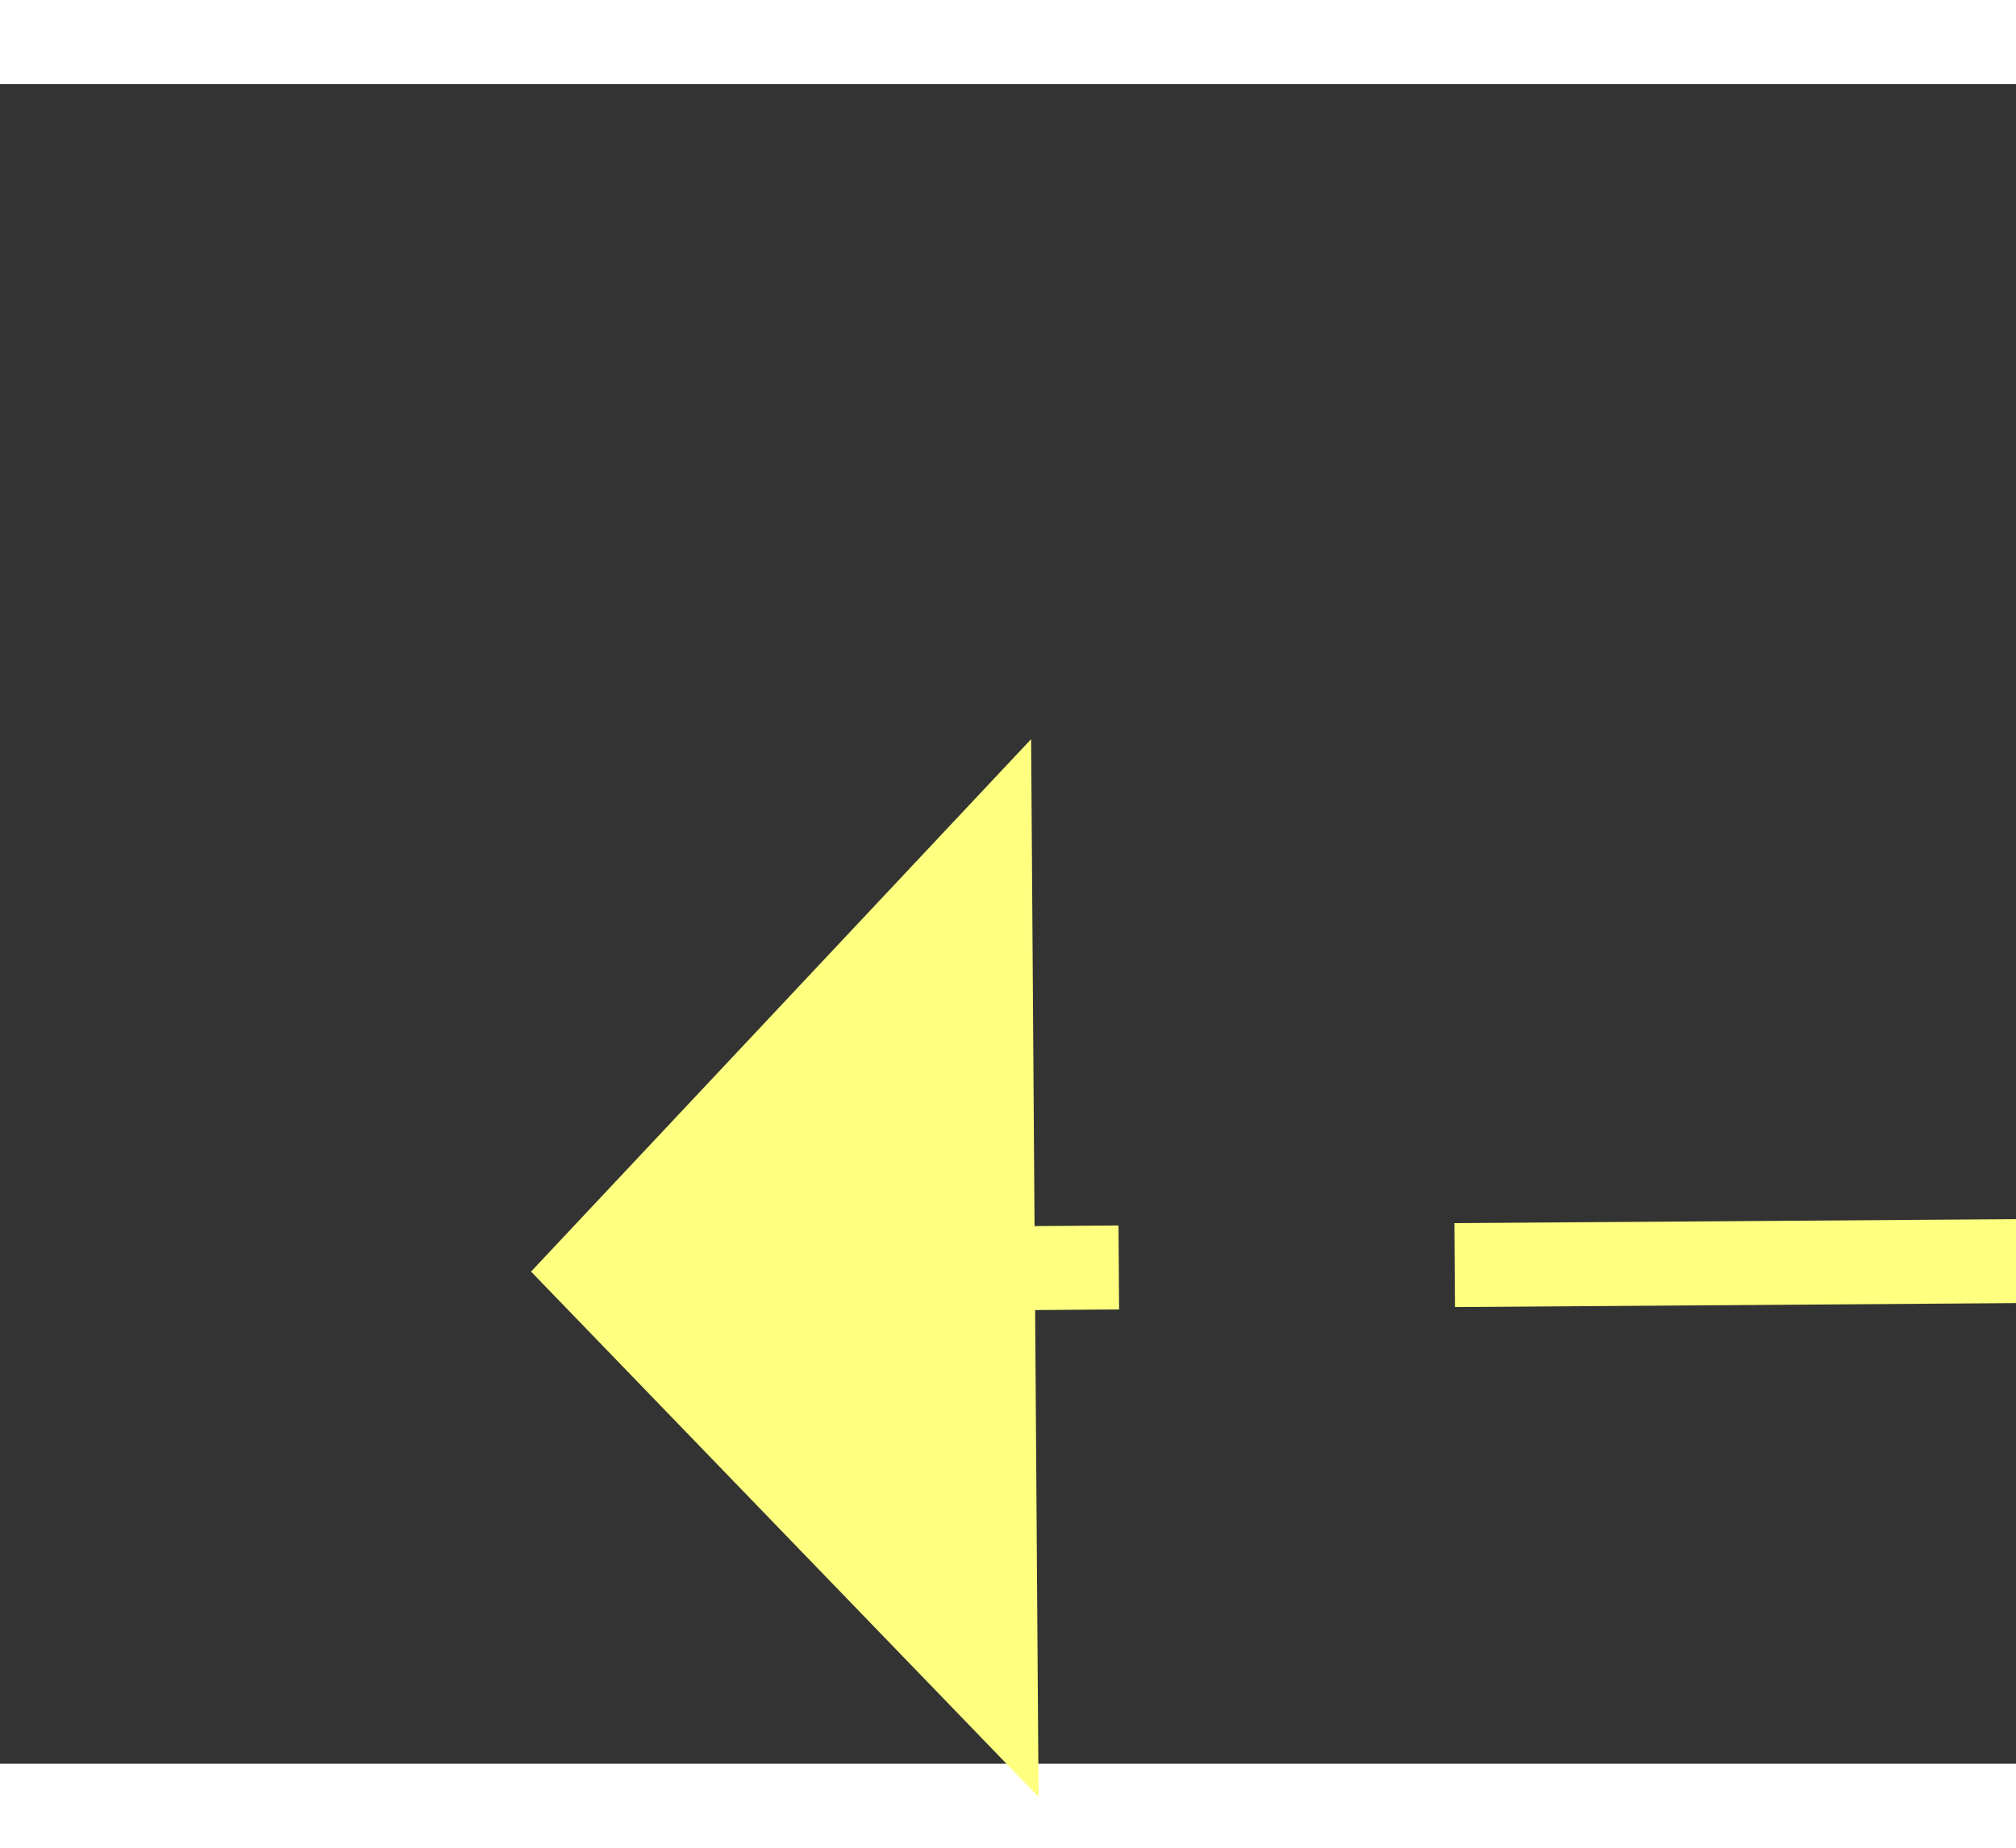 ﻿<?xml version="1.0" encoding="utf-8"?>
<svg version="1.1" xmlns:xlink="http://www.w3.org/1999/xlink" width="24px" height="22px" preserveAspectRatio="xMinYMid meet" viewBox="1032 8487  24 20" xmlns="http://www.w3.org/2000/svg">
  <rect x="1032" y="8487" width="24" height="20" fill="#333333" stroke="none"/>
  <g transform="matrix(0.766 0.643 -0.643 0.766 5706.016 1316.85 )">
    <path d="M 1087 8486.8  L 1093 8480.5  L 1087 8474.2  L 1087 8486.8  Z " fill-rule="nonzero" fill="#ffff80" stroke="none" transform="matrix(-0.761 0.648 -0.648 -0.761 7370.968 14248.147 )" />
    <path d="M 1034 8480.5  L 1088 8480.5  " stroke-width="1" stroke-dasharray="9,4" stroke="#ffff80" fill="none" transform="matrix(-0.761 0.648 -0.648 -0.761 7370.968 14248.147 )" />
  </g>
</svg>